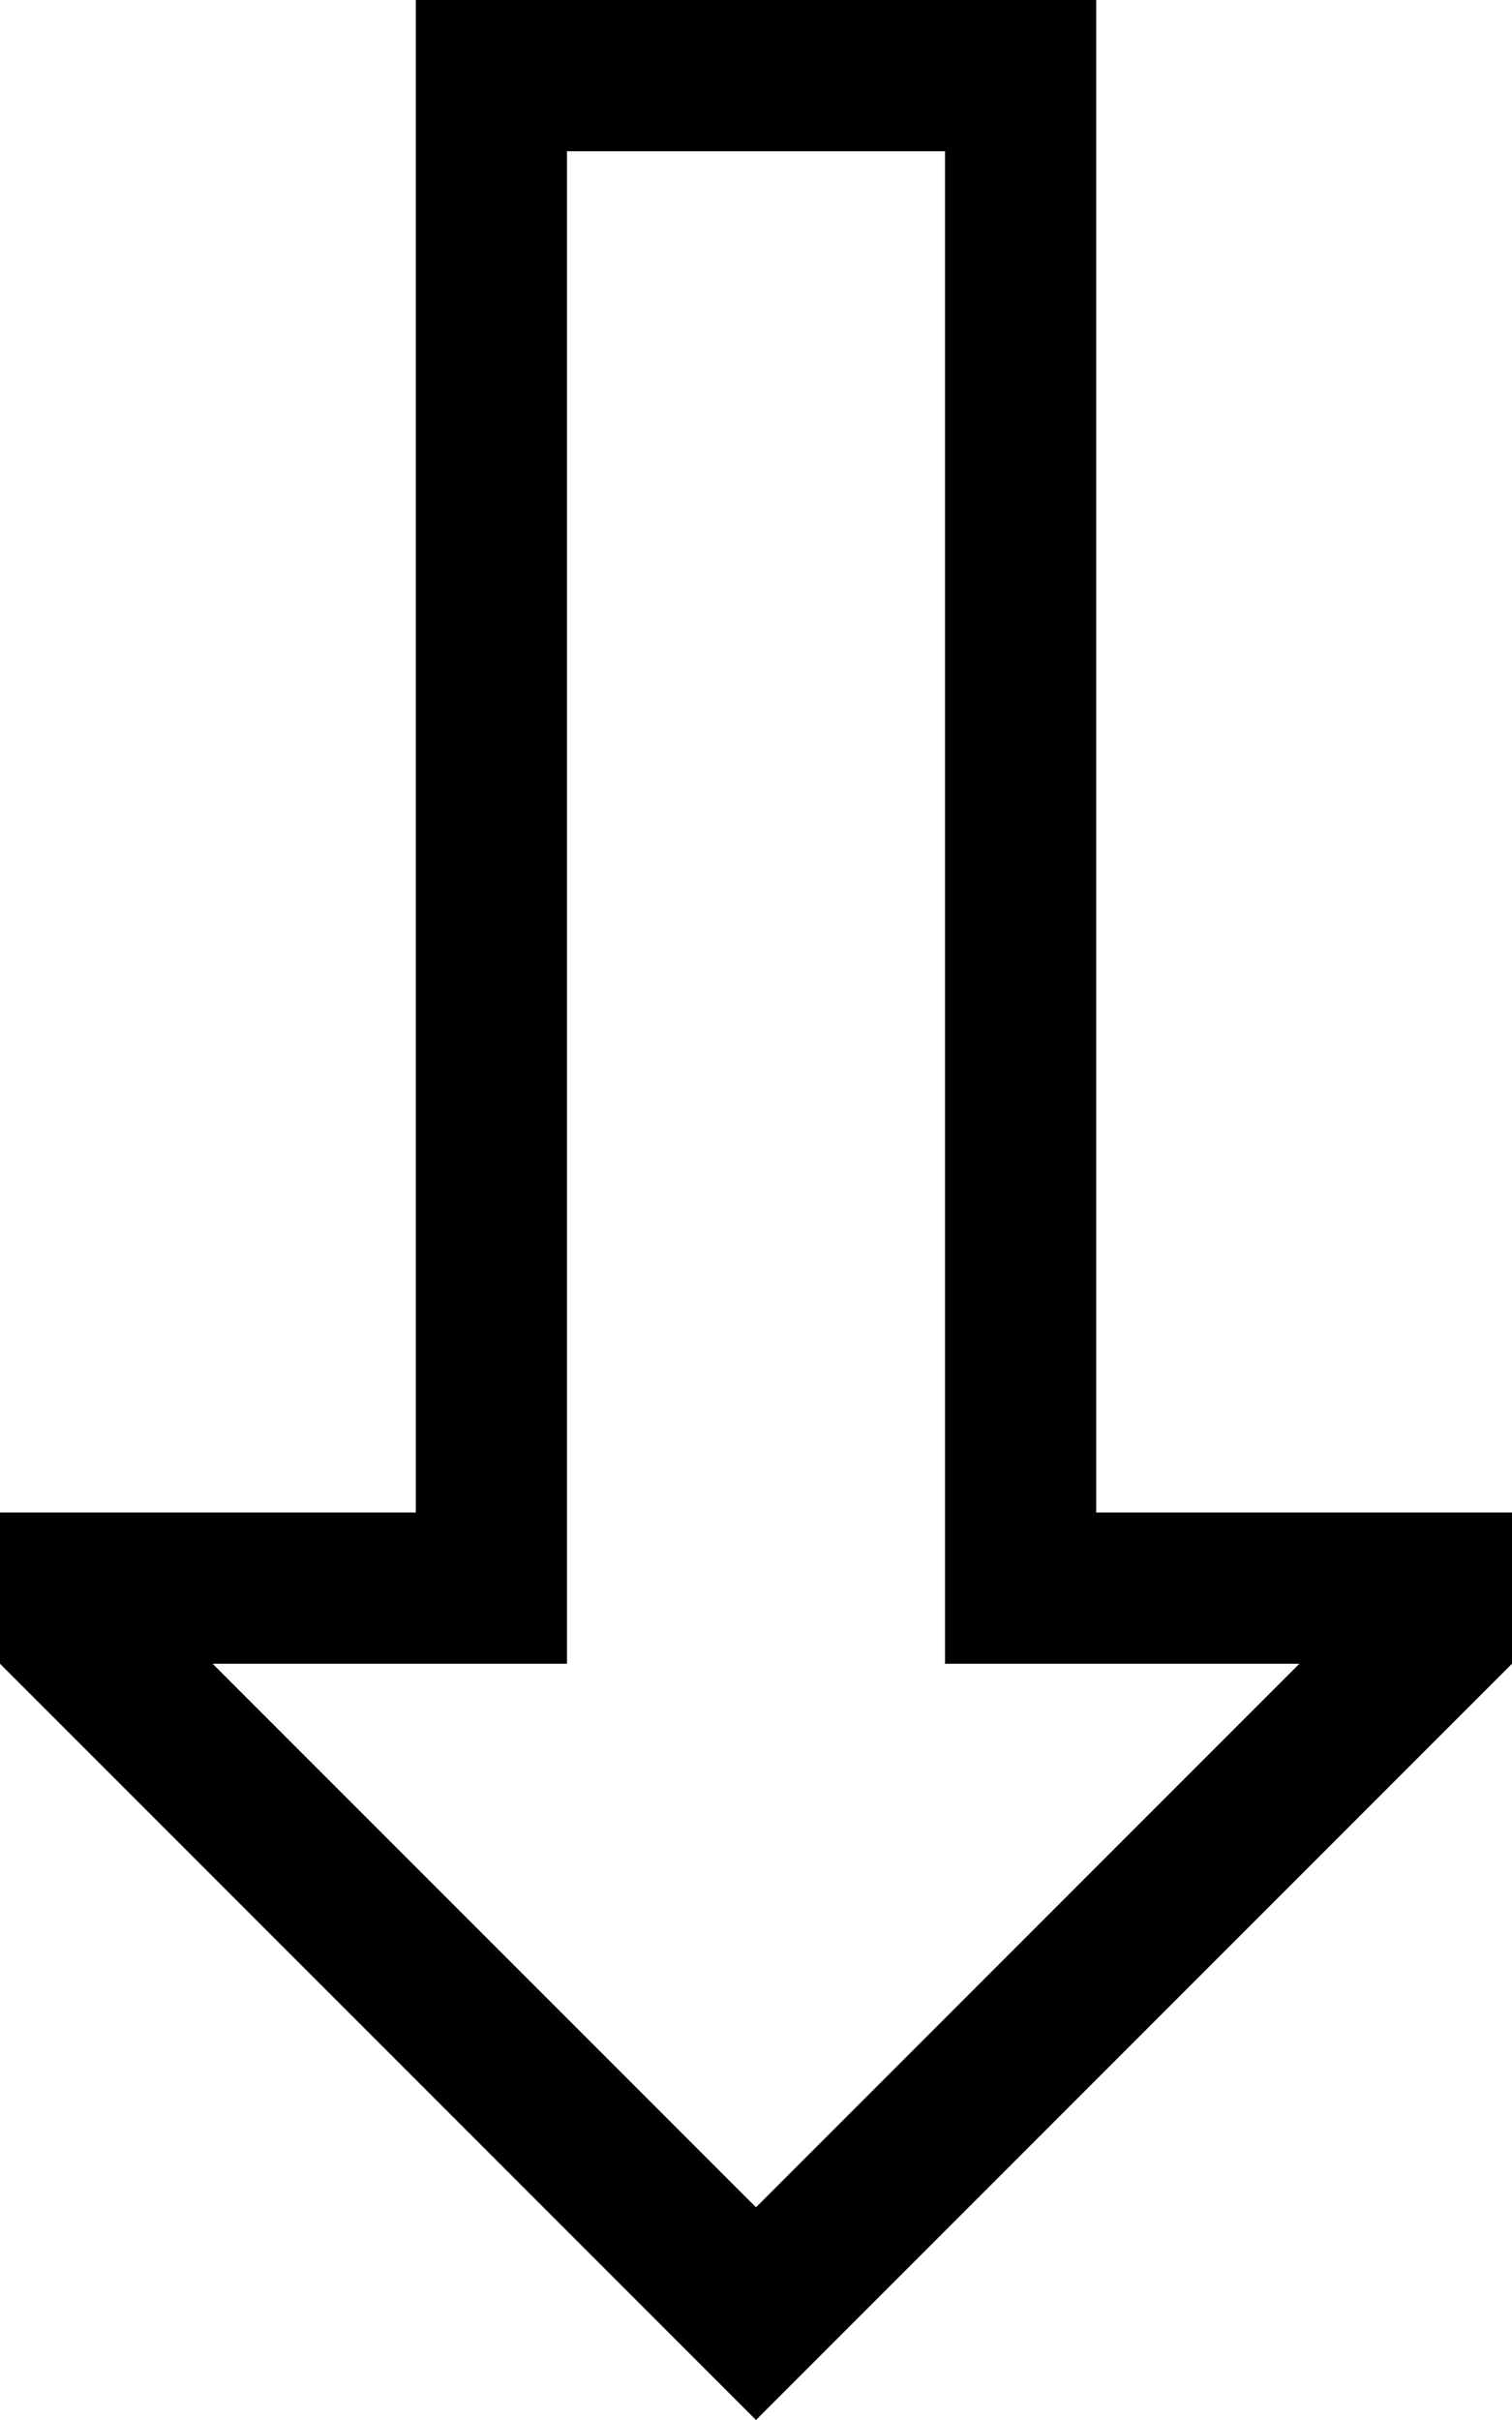 <svg xmlns="http://www.w3.org/2000/svg" viewBox="0 0 320 512">
    <path d="M 120 352 L 120 320 L 120 32 L 200 32 L 200 320 L 200 352 L 232 352 L 275 352 L 160 467 L 45 352 L 88 352 L 120 352 L 120 352 Z M 32 320 L 0 320 L 0 352 L 137 489 L 160 512 L 183 489 L 320 352 L 320 320 L 288 320 L 264 320 L 232 320 L 232 288 L 232 32 L 232 0 L 200 0 L 120 0 L 88 0 L 88 32 L 88 288 L 88 320 L 56 320 L 32 320 L 32 320 Z"/>
</svg>
